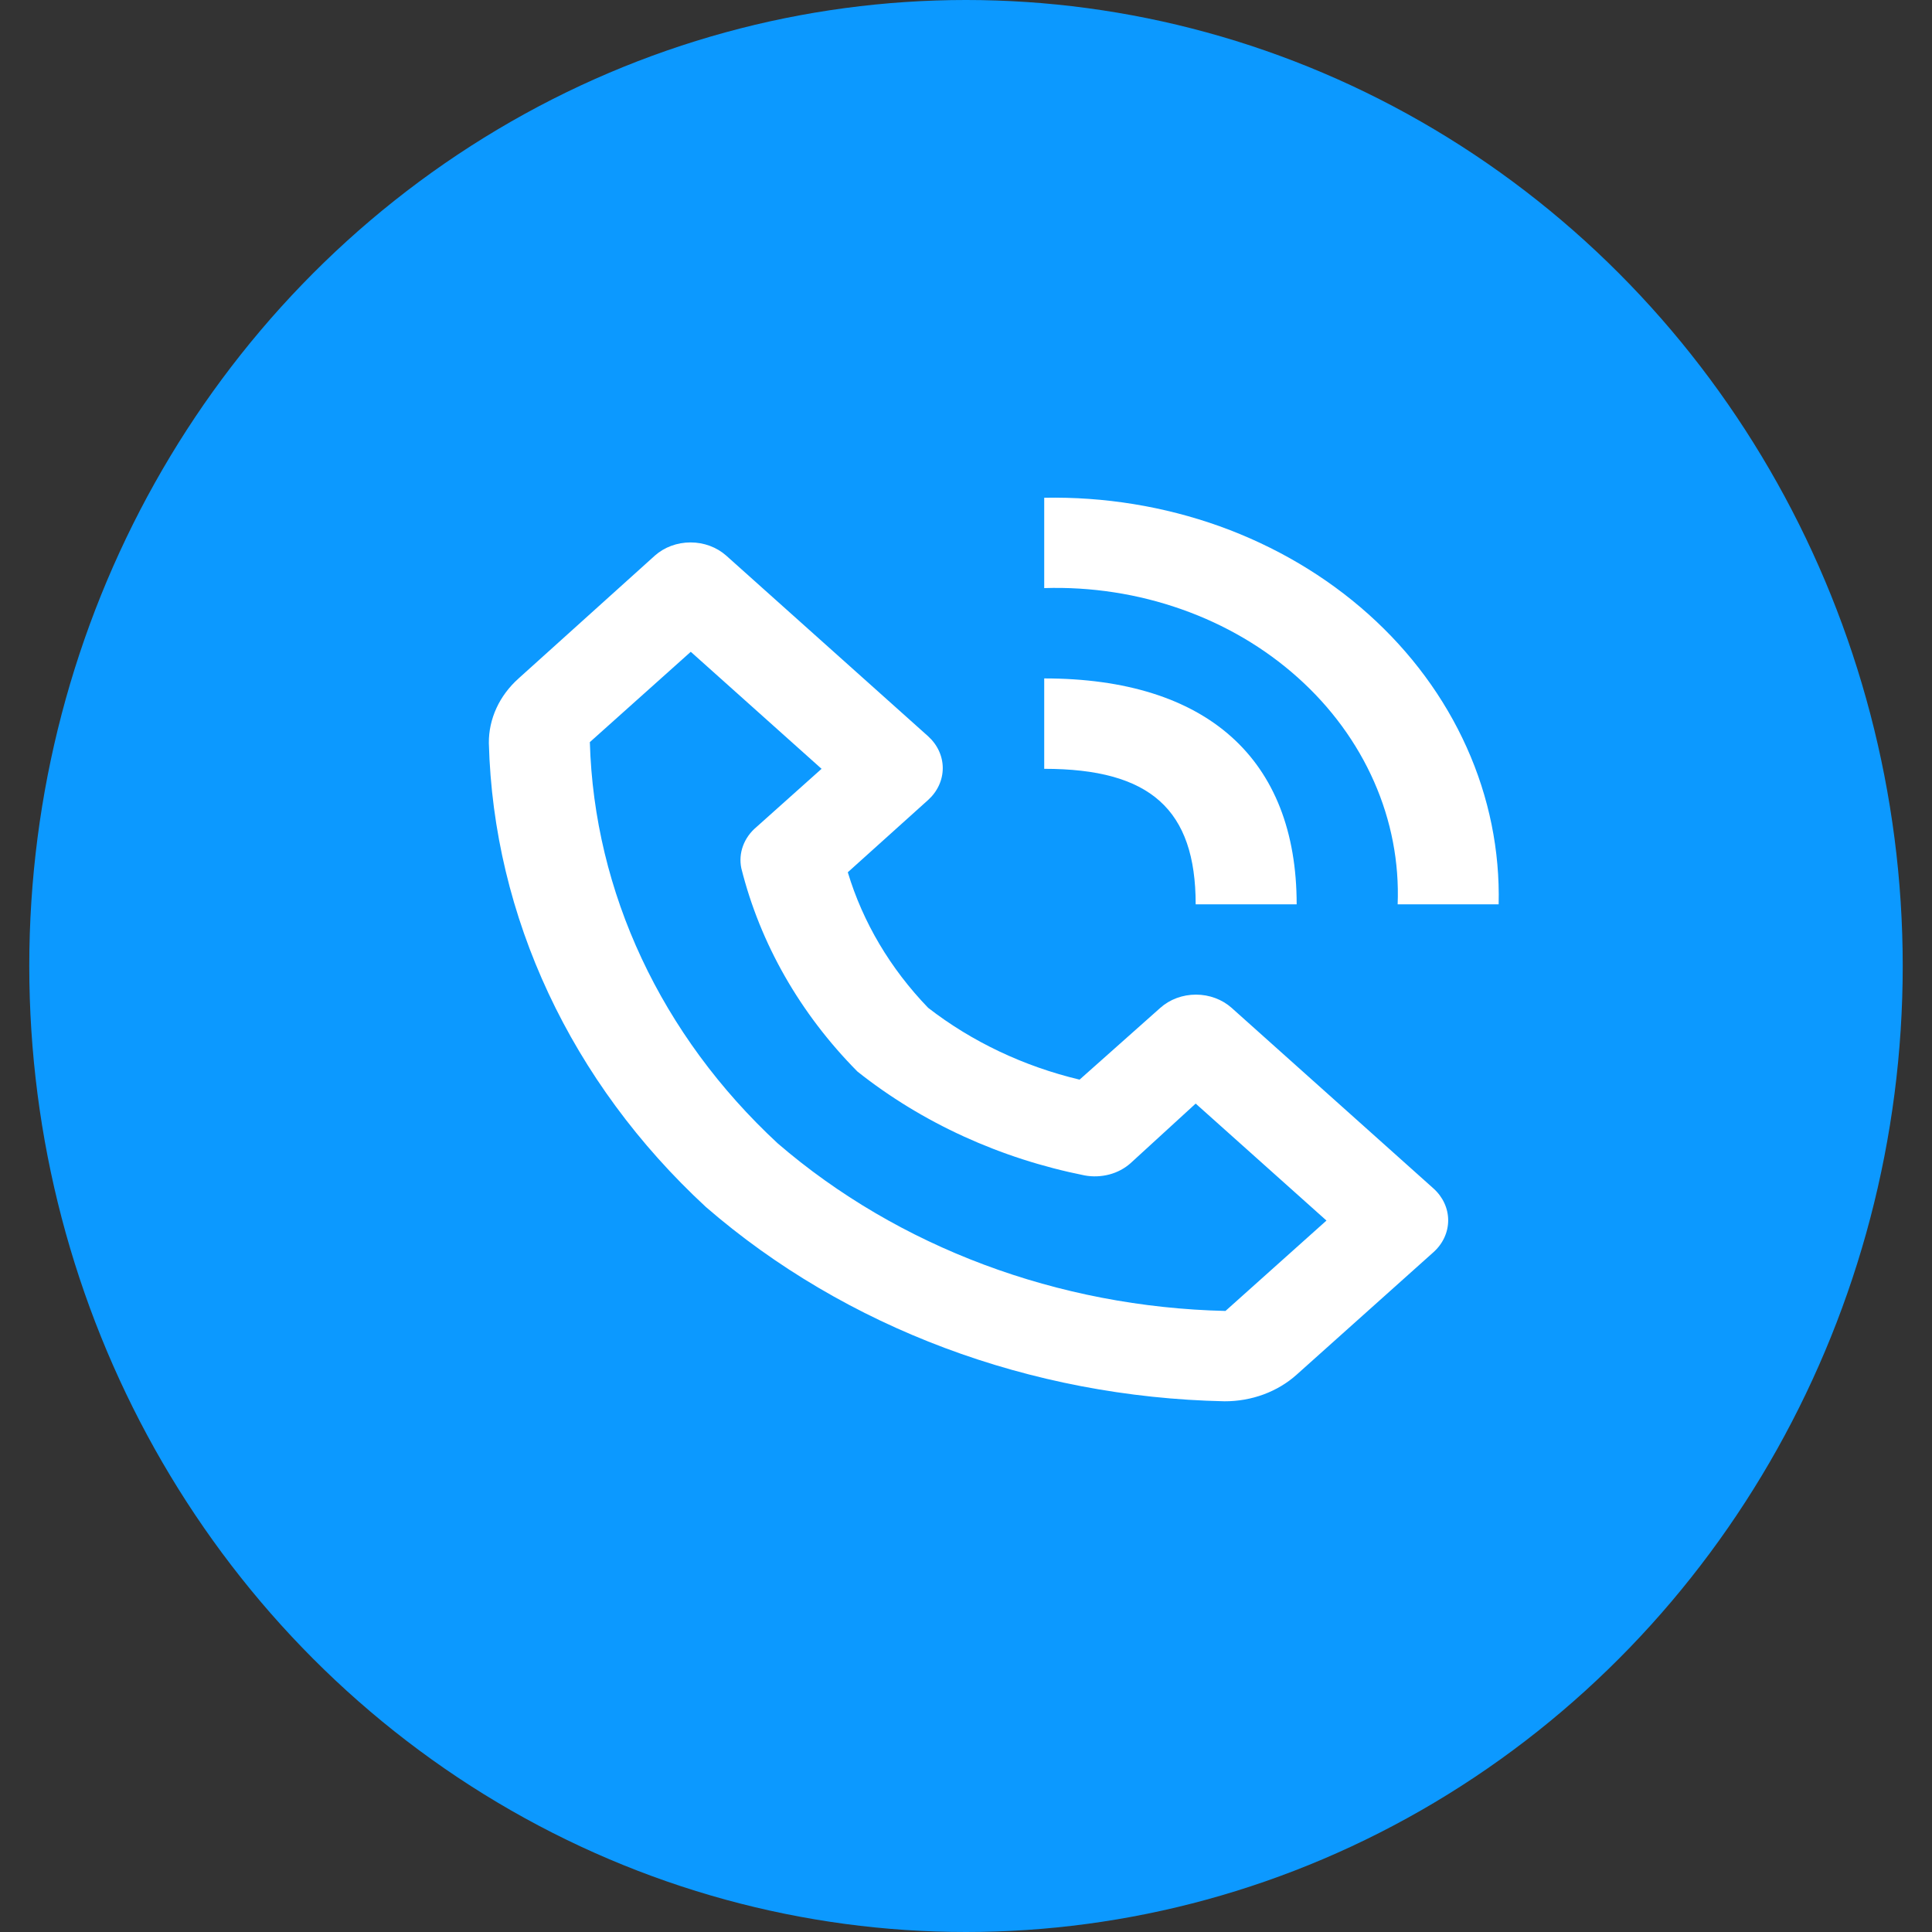 <svg width="33" height="33" viewBox="0 0 33 33" fill="none" xmlns="http://www.w3.org/2000/svg">
<rect x="0" y="0" width="33" height="33" fill="#333333" stroke="none"/>
<ellipse cx="16.5" cy="16.5" rx="16" ry="16.5" fill="#0C99FF"/>
<path d="M20.915 23.935C21.144 23.936 21.371 23.896 21.583 23.818C21.794 23.74 21.987 23.625 22.148 23.48L24.485 21.388C24.646 21.244 24.736 21.048 24.736 20.844C24.736 20.64 24.646 20.445 24.485 20.3L21.036 17.214C20.874 17.07 20.655 16.989 20.428 16.989C20.2 16.989 19.981 17.07 19.82 17.214L18.44 18.441C17.485 18.213 16.6 17.793 15.853 17.214C15.207 16.544 14.738 15.753 14.481 14.899L15.853 13.664C16.013 13.52 16.103 13.324 16.103 13.12C16.103 12.916 16.013 12.721 15.853 12.576L12.403 9.489C12.241 9.346 12.023 9.265 11.795 9.265C11.567 9.265 11.348 9.346 11.187 9.489L8.858 11.588C8.696 11.733 8.567 11.905 8.48 12.094C8.393 12.284 8.348 12.487 8.35 12.692C8.428 15.657 9.752 18.486 12.058 20.617C14.439 22.68 17.601 23.865 20.915 23.935ZM11.799 11.133L14.033 13.132L12.92 14.127C12.815 14.215 12.736 14.326 12.691 14.449C12.646 14.571 12.636 14.702 12.662 14.829C12.984 16.118 13.666 17.313 14.645 18.302C15.749 19.179 17.085 19.789 18.526 20.077C18.666 20.103 18.811 20.097 18.948 20.061C19.085 20.025 19.21 19.958 19.311 19.868L20.423 18.85L22.657 20.848L20.932 22.392C18.072 22.326 15.343 21.304 13.283 19.529C11.293 17.684 10.148 15.239 10.075 12.676L11.799 11.133ZM23.873 15.447H25.598C25.62 14.529 25.435 13.617 25.052 12.765C24.67 11.914 24.099 11.14 23.374 10.491C22.649 9.842 21.784 9.331 20.833 8.989C19.881 8.648 18.861 8.482 17.836 8.502V10.045C18.636 10.02 19.434 10.143 20.179 10.406C20.924 10.668 21.6 11.065 22.166 11.572C22.733 12.079 23.176 12.684 23.47 13.351C23.764 14.017 23.901 14.731 23.873 15.447Z" fill="white"/>
<path d="M17.836 13.132C19.647 13.132 20.423 13.826 20.423 15.447H22.148C22.148 12.962 20.613 11.588 17.836 11.588V13.132Z" fill="white"/>
</svg>
